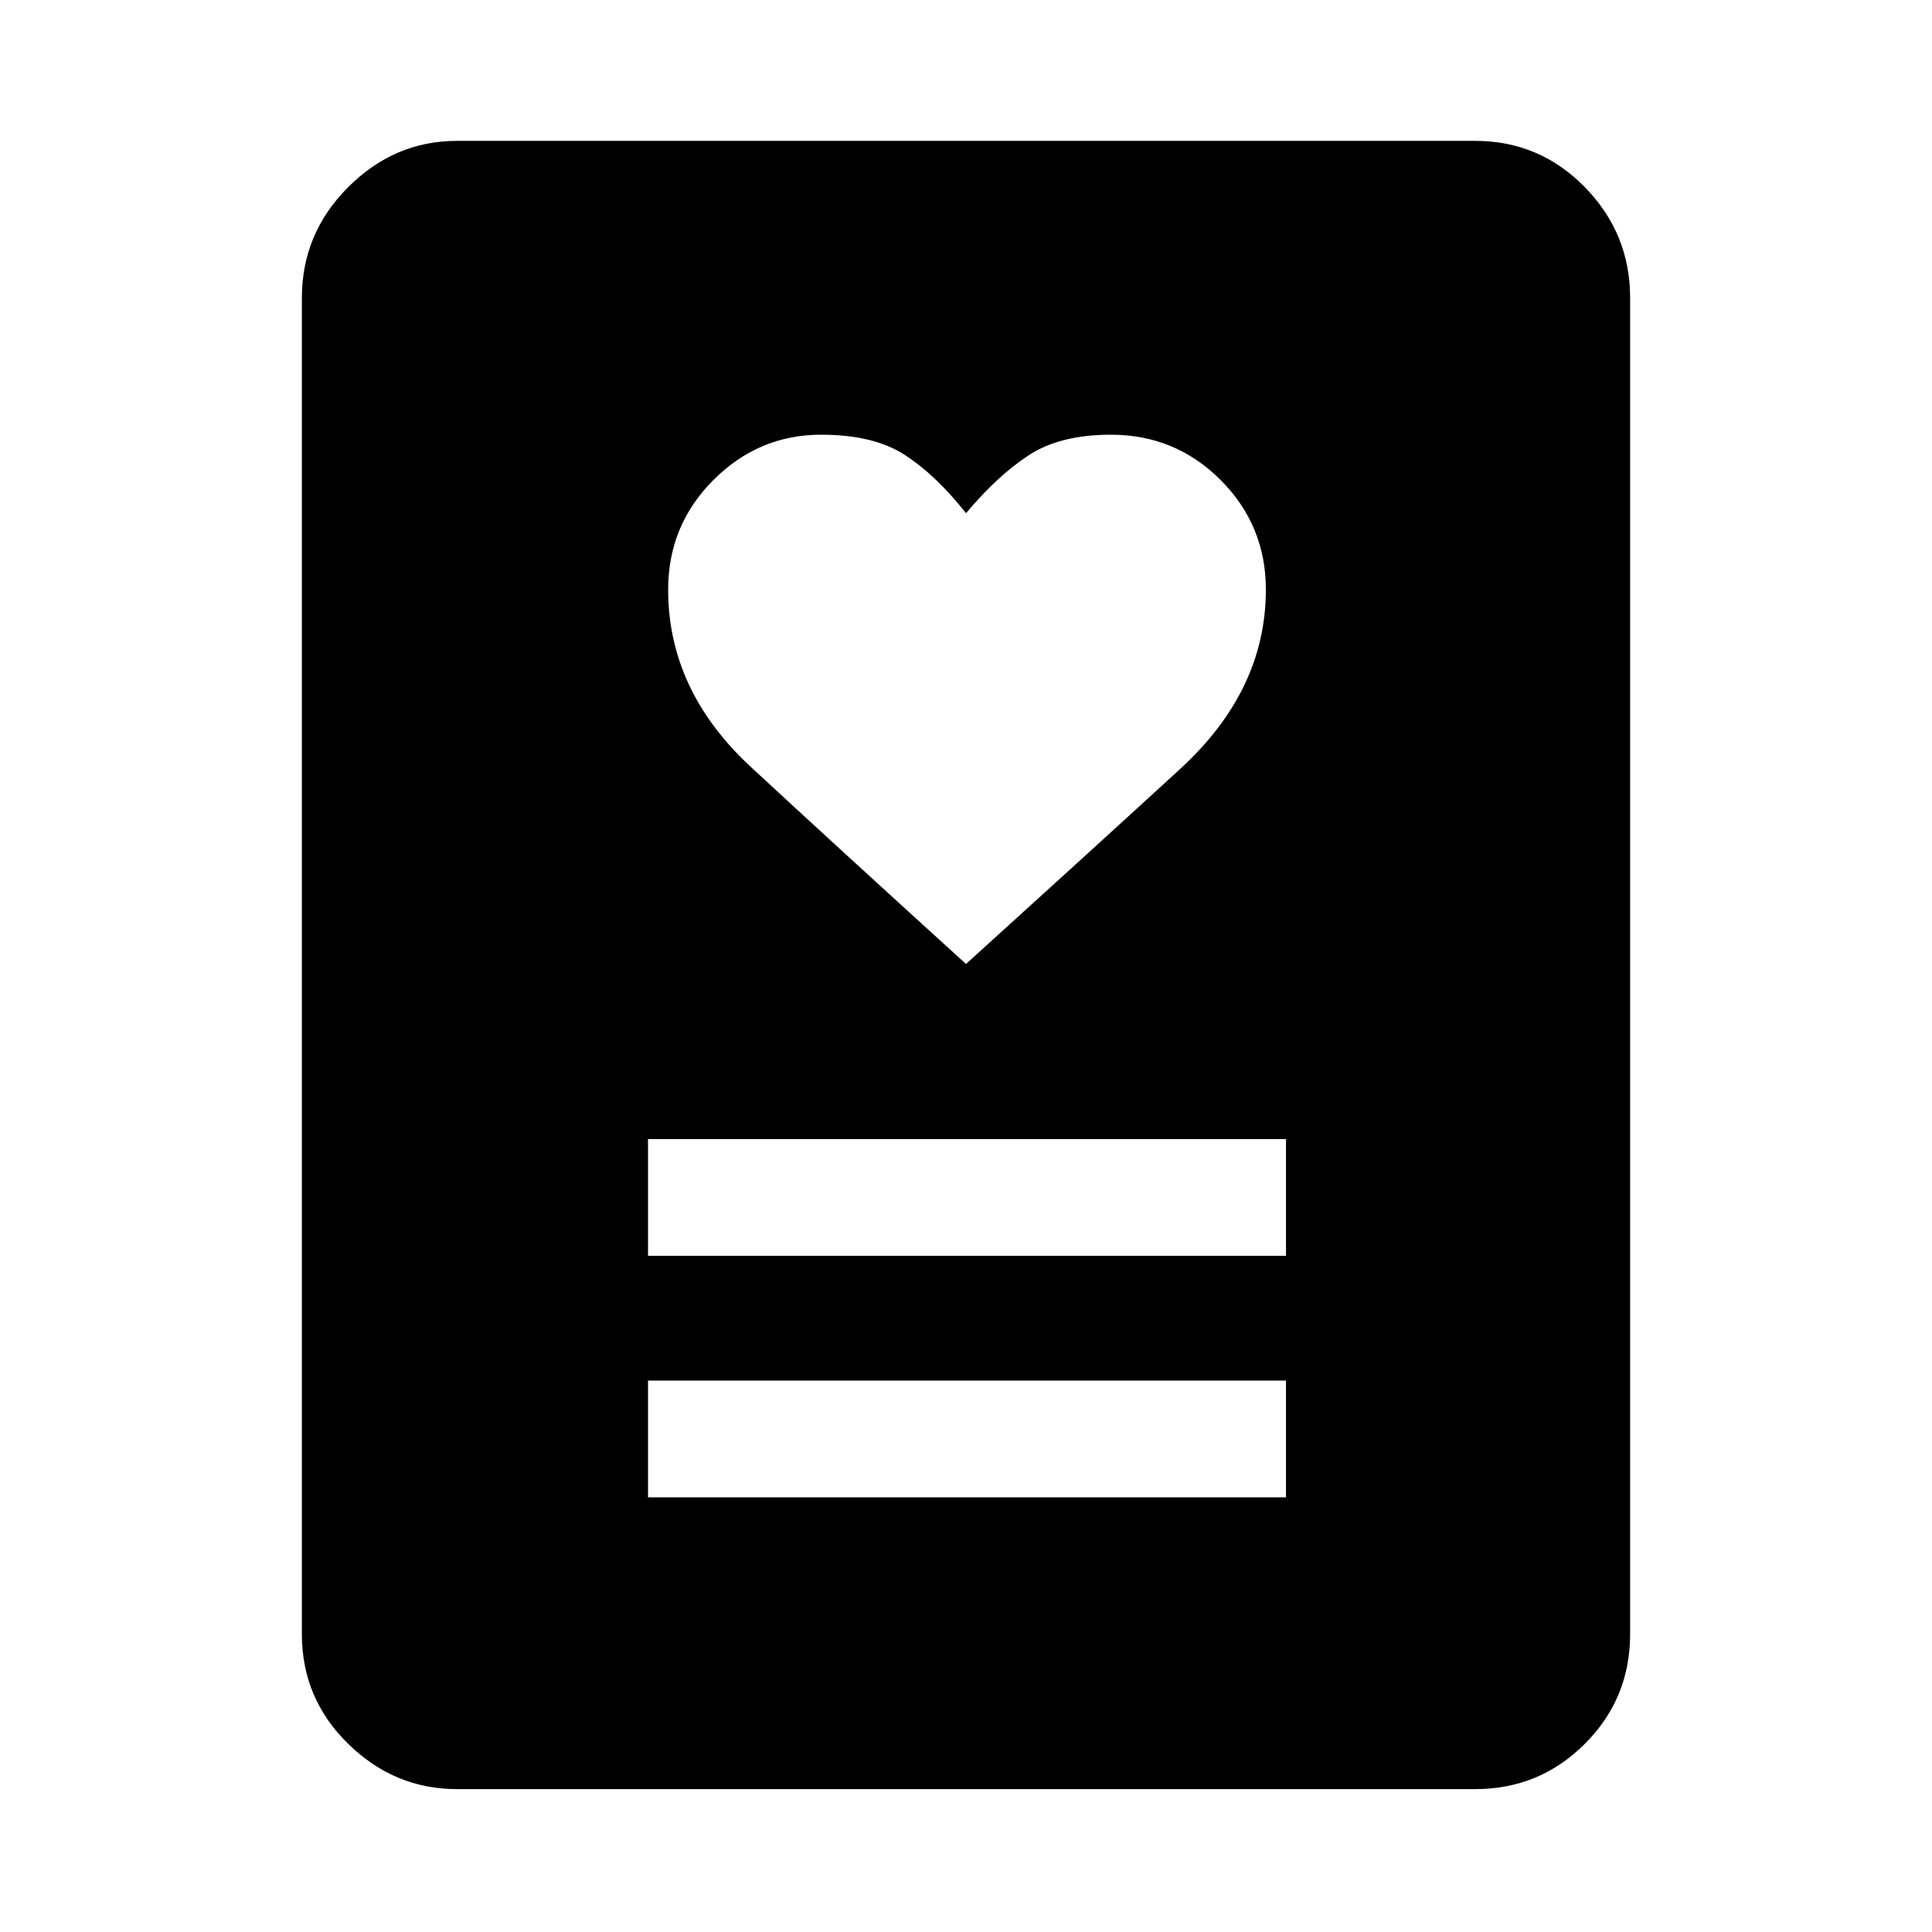 <svg xmlns="http://www.w3.org/2000/svg" height="48" width="48"><path d="M16.1 37.2h15.85v-2.9H16.1Zm0-6h15.85v-2.9H16.1Zm7.9-7.25q3.2-2.9 5.325-4.85 2.125-1.95 2.125-4.45 0-1.6-1.125-2.725T27.6 10.8q-1.25 0-2.025.5-.775.5-1.575 1.45-.75-.95-1.525-1.45-.775-.5-2.075-.5-1.55 0-2.675 1.125Q16.6 13.05 16.6 14.65q0 2.5 2.05 4.4 2.05 1.9 5.35 4.9Zm12.65 20.5h-25.3q-1.55 0-2.7-1.125Q7.5 42.2 7.5 40.6V7.4q0-1.6 1.15-2.75t2.7-1.15h25.3q1.6 0 2.725 1.15T40.5 7.4v33.2q0 1.6-1.125 2.725T36.65 44.45Z"/></svg>